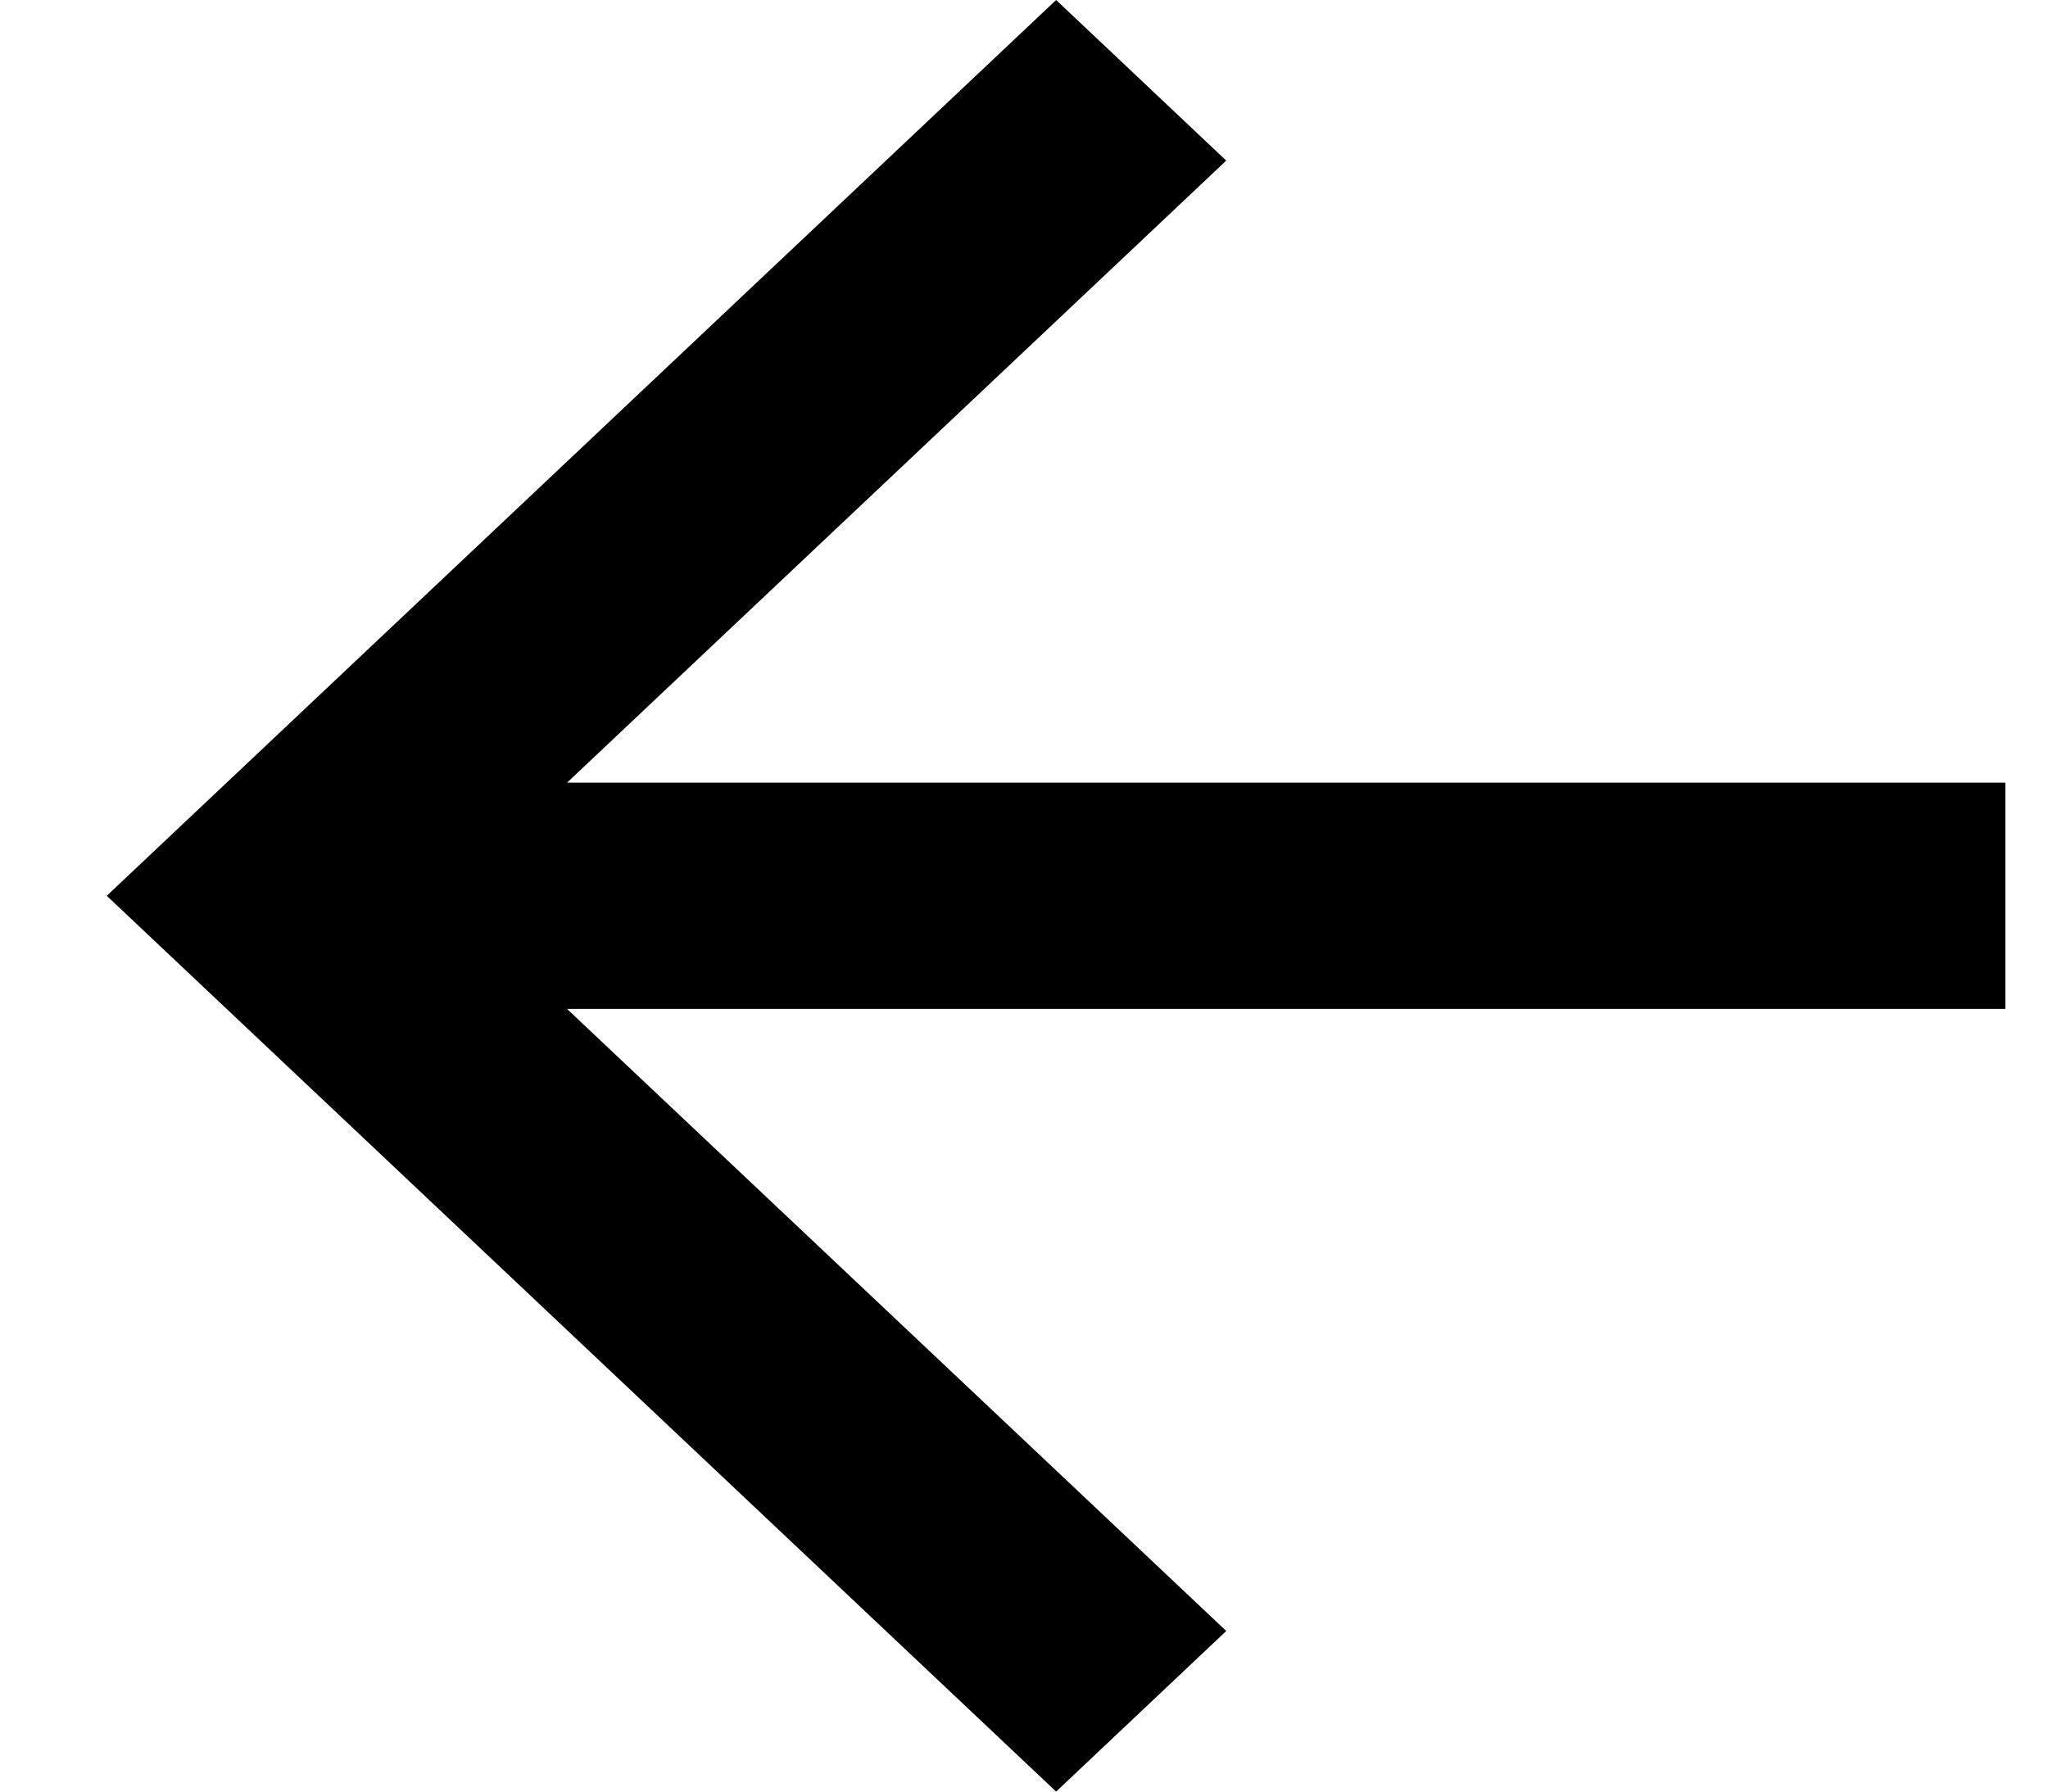 <svg width="16" height="14" viewBox="0 0 16 14" fill="none" xmlns="http://www.w3.org/2000/svg">
<path d="M15.667 6.116V7.884H4.43L9.58 12.745L8.251 14L0.834 7L8.251 0L9.58 1.255L4.43 6.116H15.667Z" fill="black"/>
</svg>
